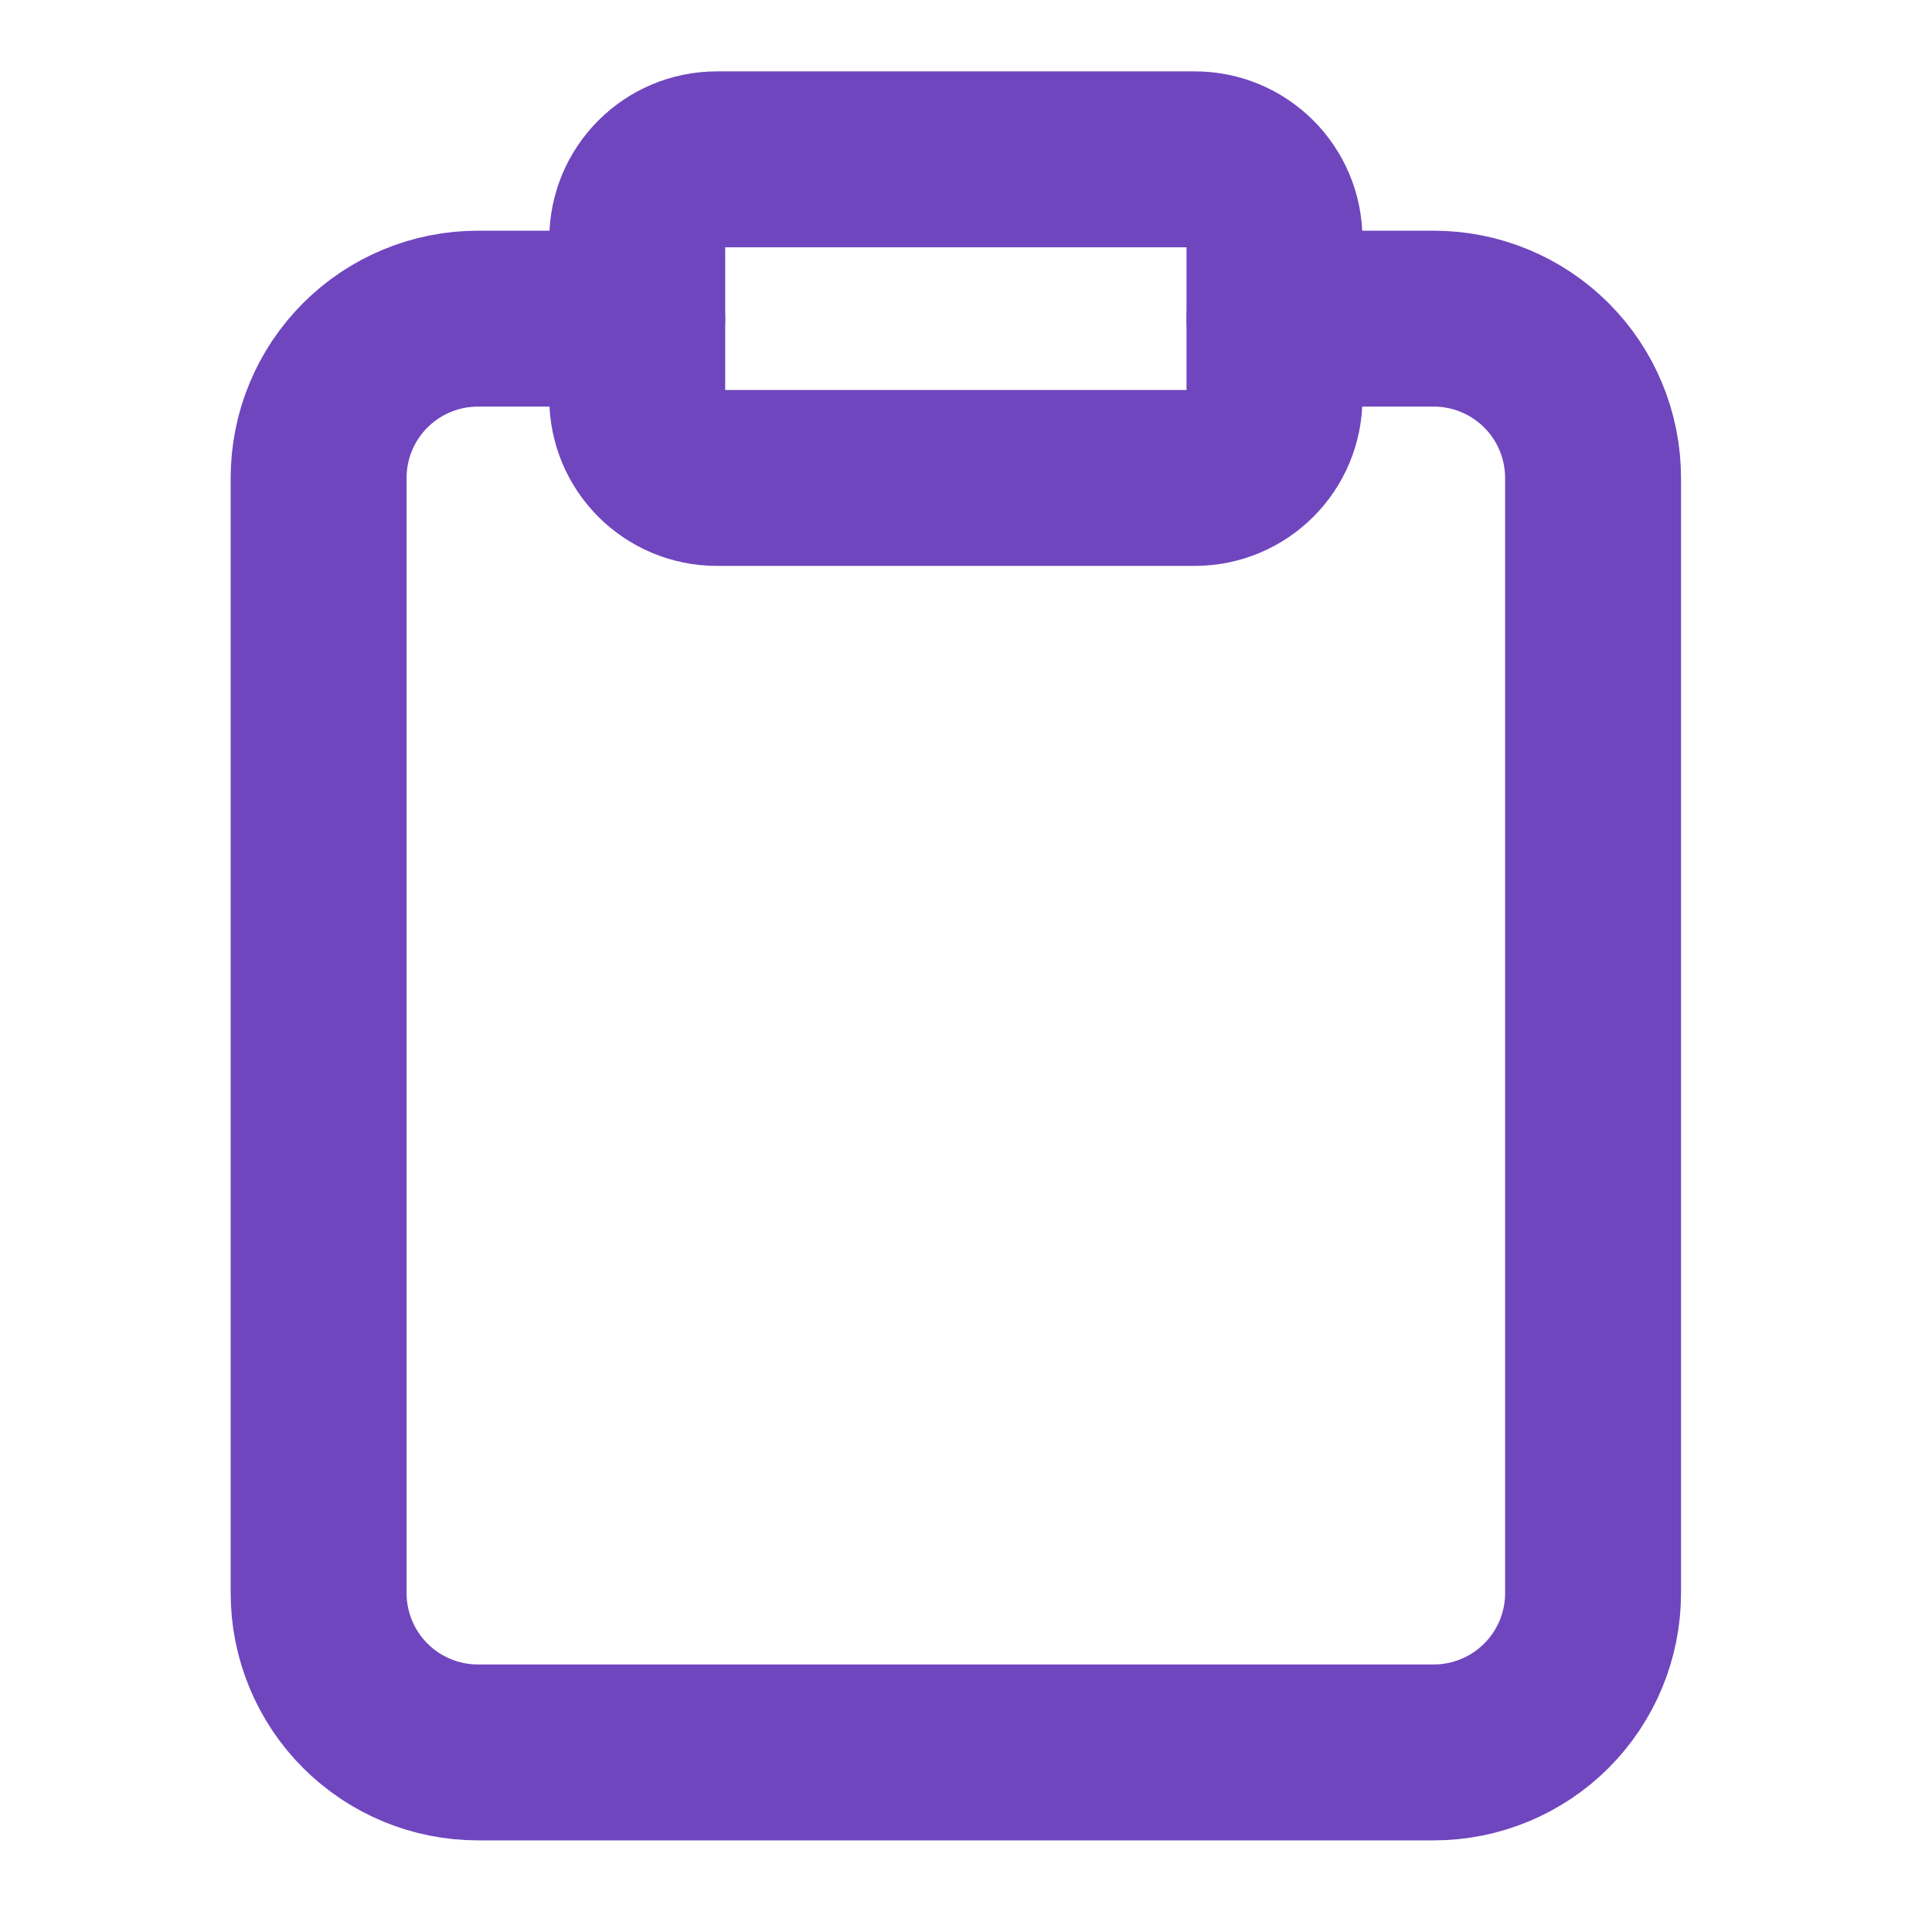 <svg width="60" height="60" viewBox="0 0 60 60" fill="none" xmlns="http://www.w3.org/2000/svg">
<path d="M39.58 9.896H44.527C45.839 9.896 47.097 10.417 48.025 11.345C48.953 12.272 49.474 13.531 49.474 14.843V49.475C49.474 50.787 48.953 52.046 48.025 52.974C47.097 53.901 45.839 54.423 44.527 54.423H14.842C13.53 54.423 12.272 53.901 11.344 52.974C10.416 52.046 9.895 50.787 9.895 49.475V14.843C9.895 13.531 10.416 12.272 11.344 11.345C12.272 10.417 13.53 9.896 14.842 9.896H19.79" stroke="#6F46BE" stroke-width="5.463" stroke-linecap="round" stroke-linejoin="round"/>
<path d="M37.106 4.948H22.264C20.897 4.948 19.79 6.056 19.79 7.422V12.369C19.79 13.736 20.897 14.843 22.264 14.843H37.106C38.472 14.843 39.58 13.736 39.58 12.369V7.422C39.58 6.056 38.472 4.948 37.106 4.948Z" stroke="#6F46BE" stroke-width="5.463" stroke-linecap="round" stroke-linejoin="round"/>
</svg>
